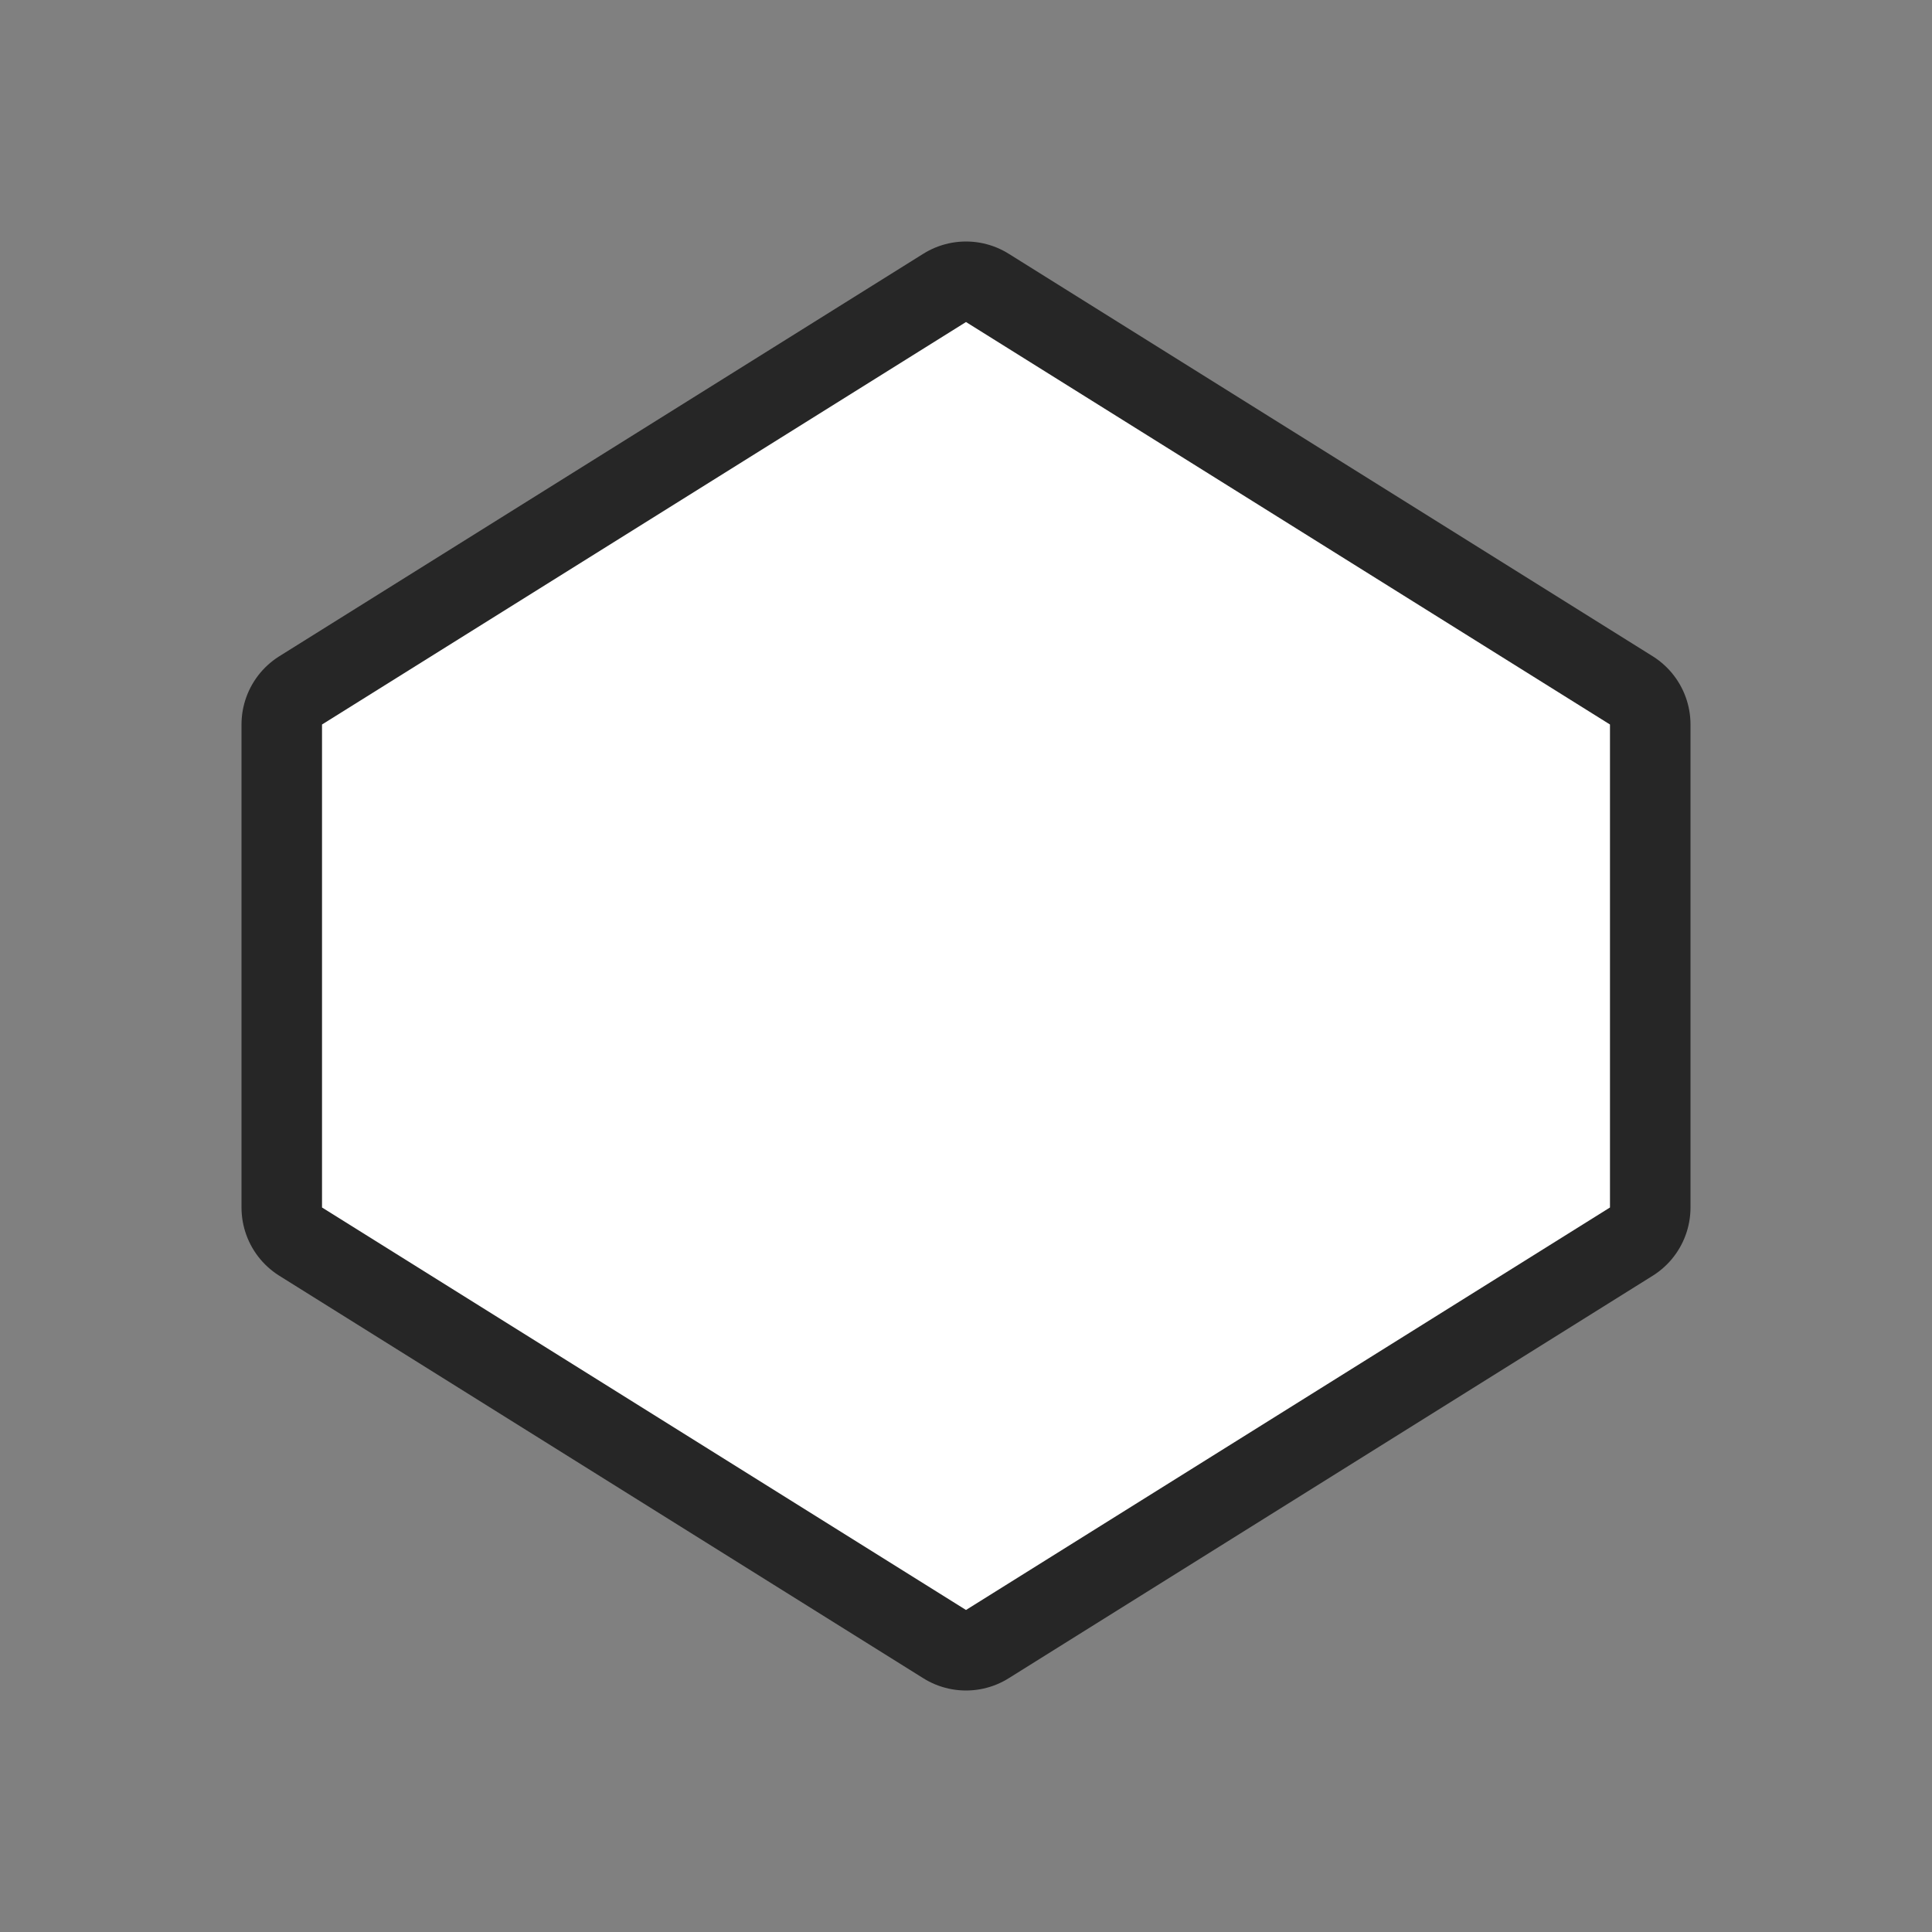 <svg xmlns="http://www.w3.org/2000/svg" viewBox="0 0 24 24"><rect x="0" y="0" width="24" height="24" fill="#808080" stroke="none"/><path d="M12 4L4 9v6l8 5 8-5V9z" stroke="#000" opacity=".7" stroke-width="2" stroke-linejoin="round"/><path d="M12 4L4 9v6l8 5 8-5V9z" fill="#fff"/></svg>
